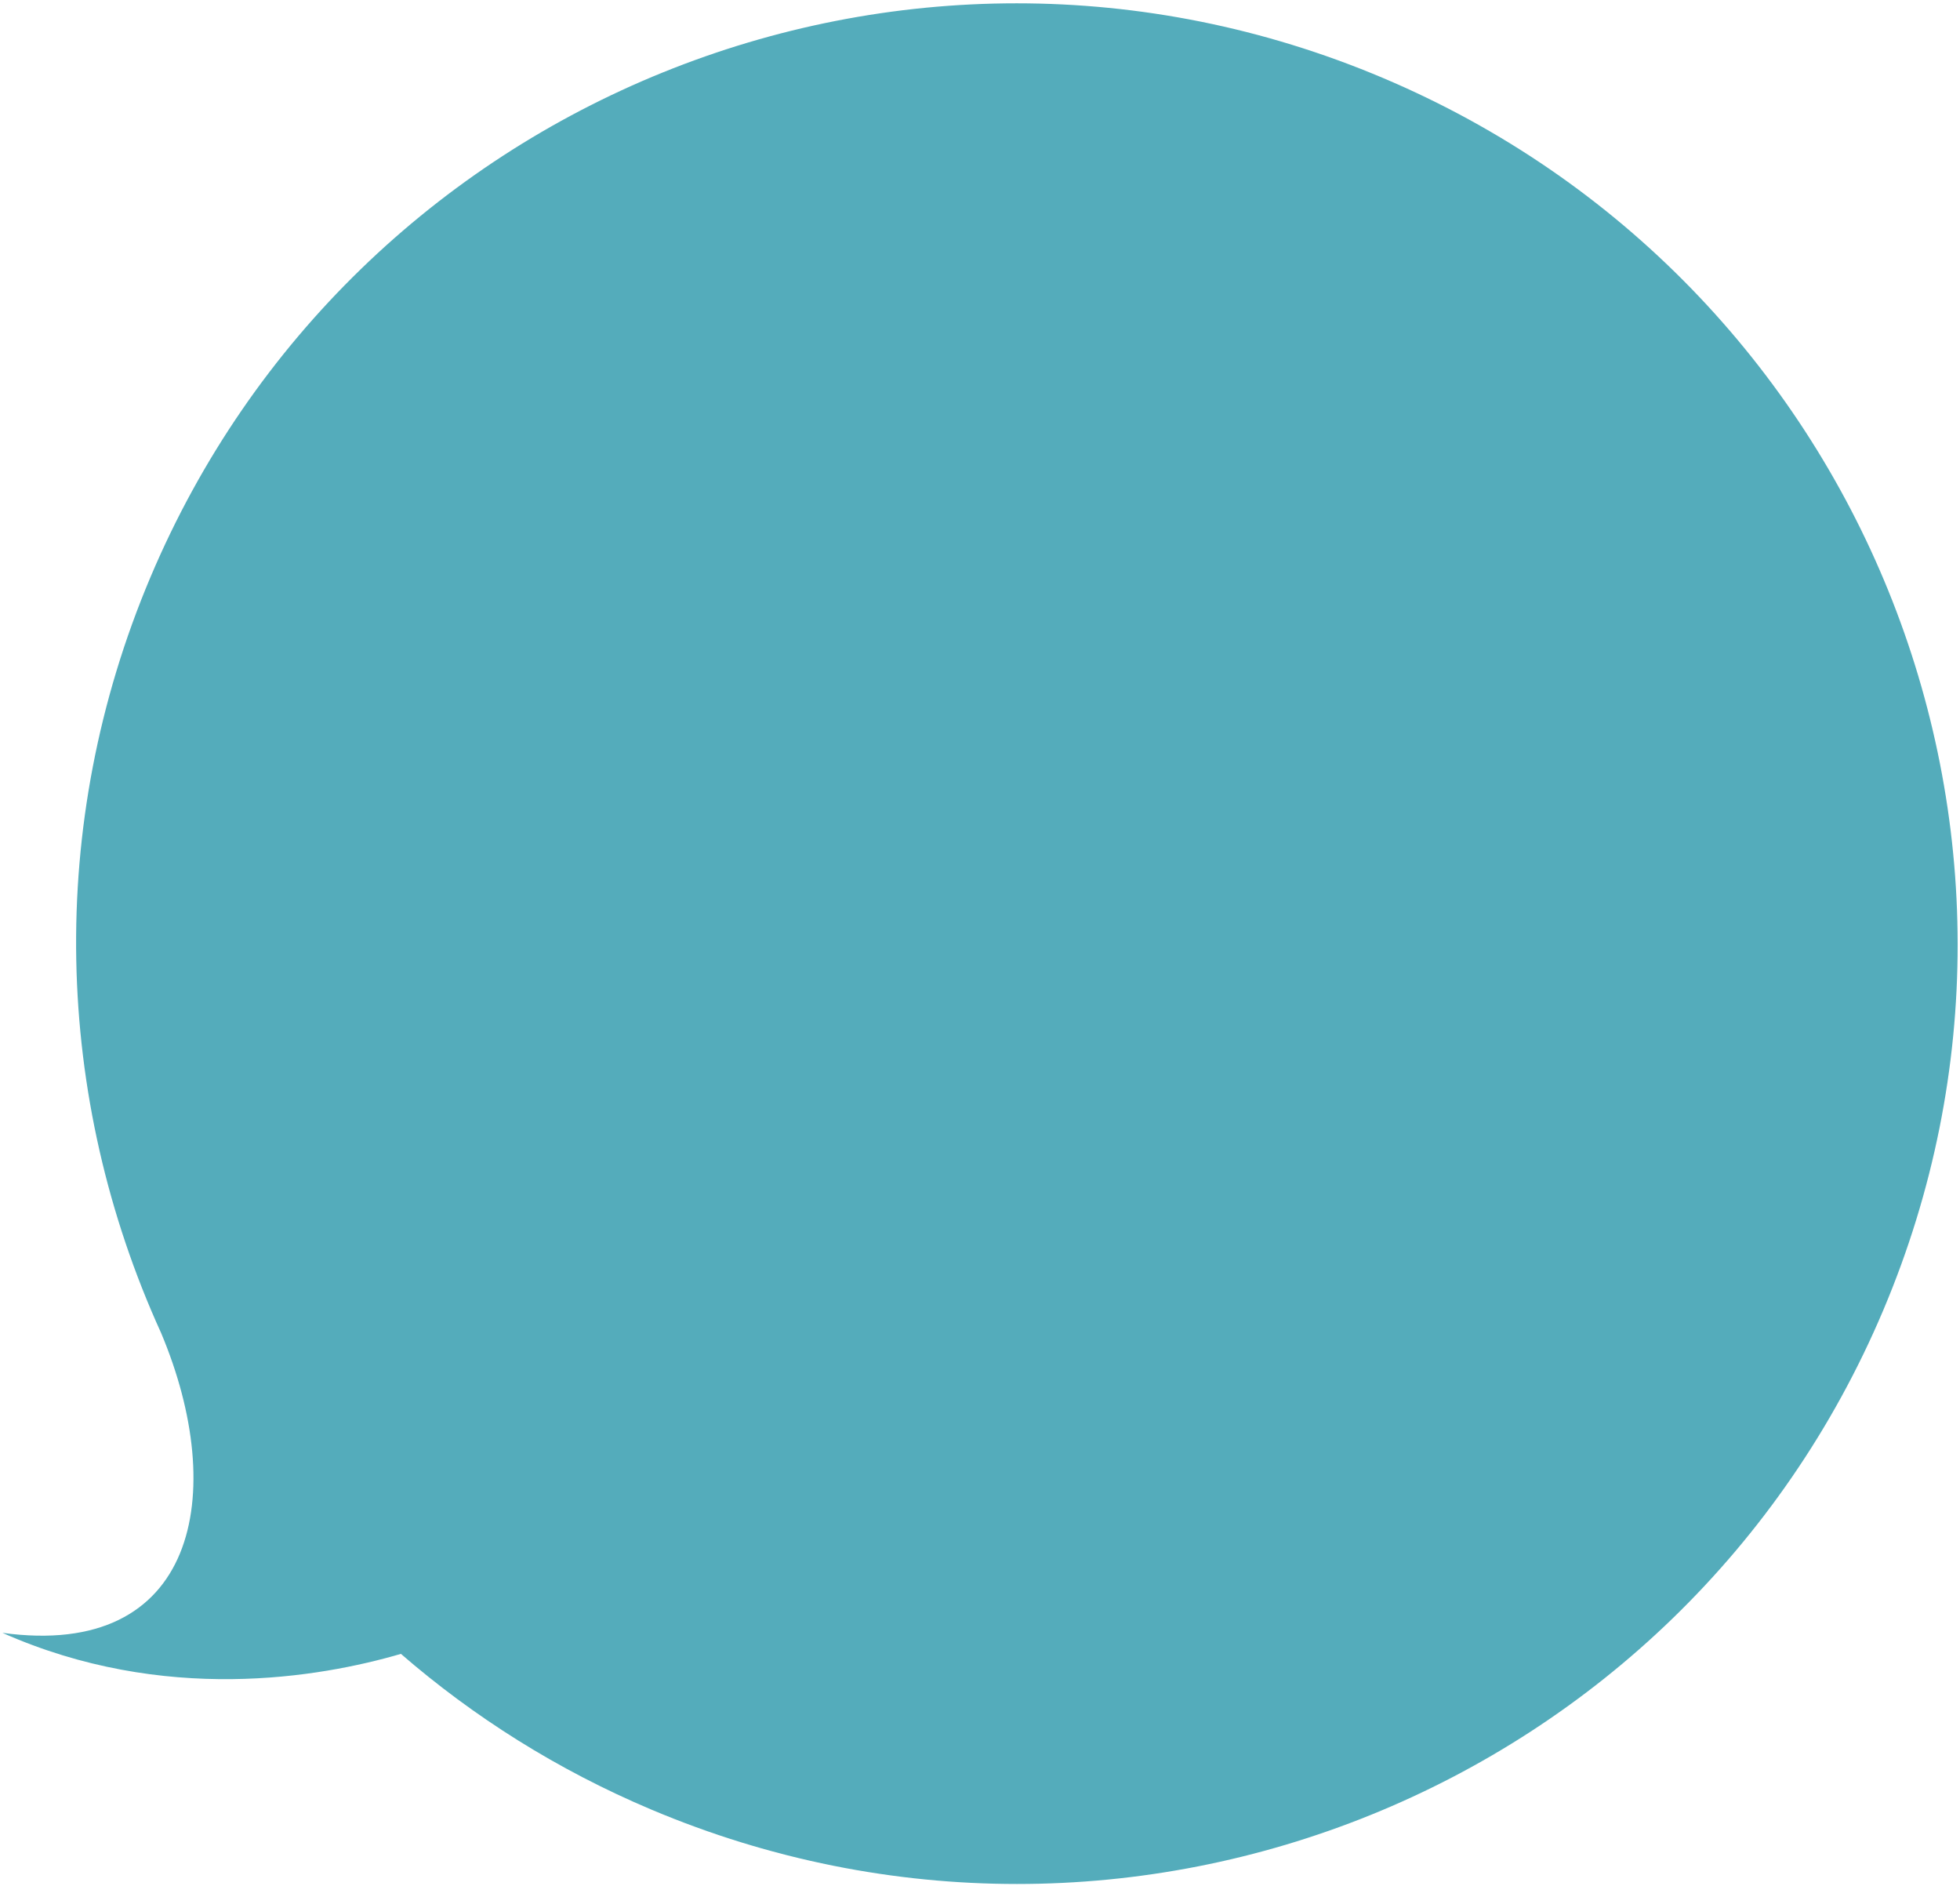 <svg width="579" height="557" viewBox="0 0 579 557" fill="none" xmlns="http://www.w3.org/2000/svg">
<path opacity="0.67" d="M47.565 393.611C15.952 324.188 13.461 243.753 44.43 170.493C104.129 29.268 267.127 -36.751 408.479 23.002C549.831 82.754 616.044 245.692 556.354 386.895C496.664 528.098 333.657 594.139 192.305 534.387C164.679 522.709 139.947 507.08 118.438 488.445C94.418 495.452 48.45 503.4 0.708 482.23C58.039 490.136 67.662 441.265 47.565 393.611Z" fill="#00839A"/>
</svg>
